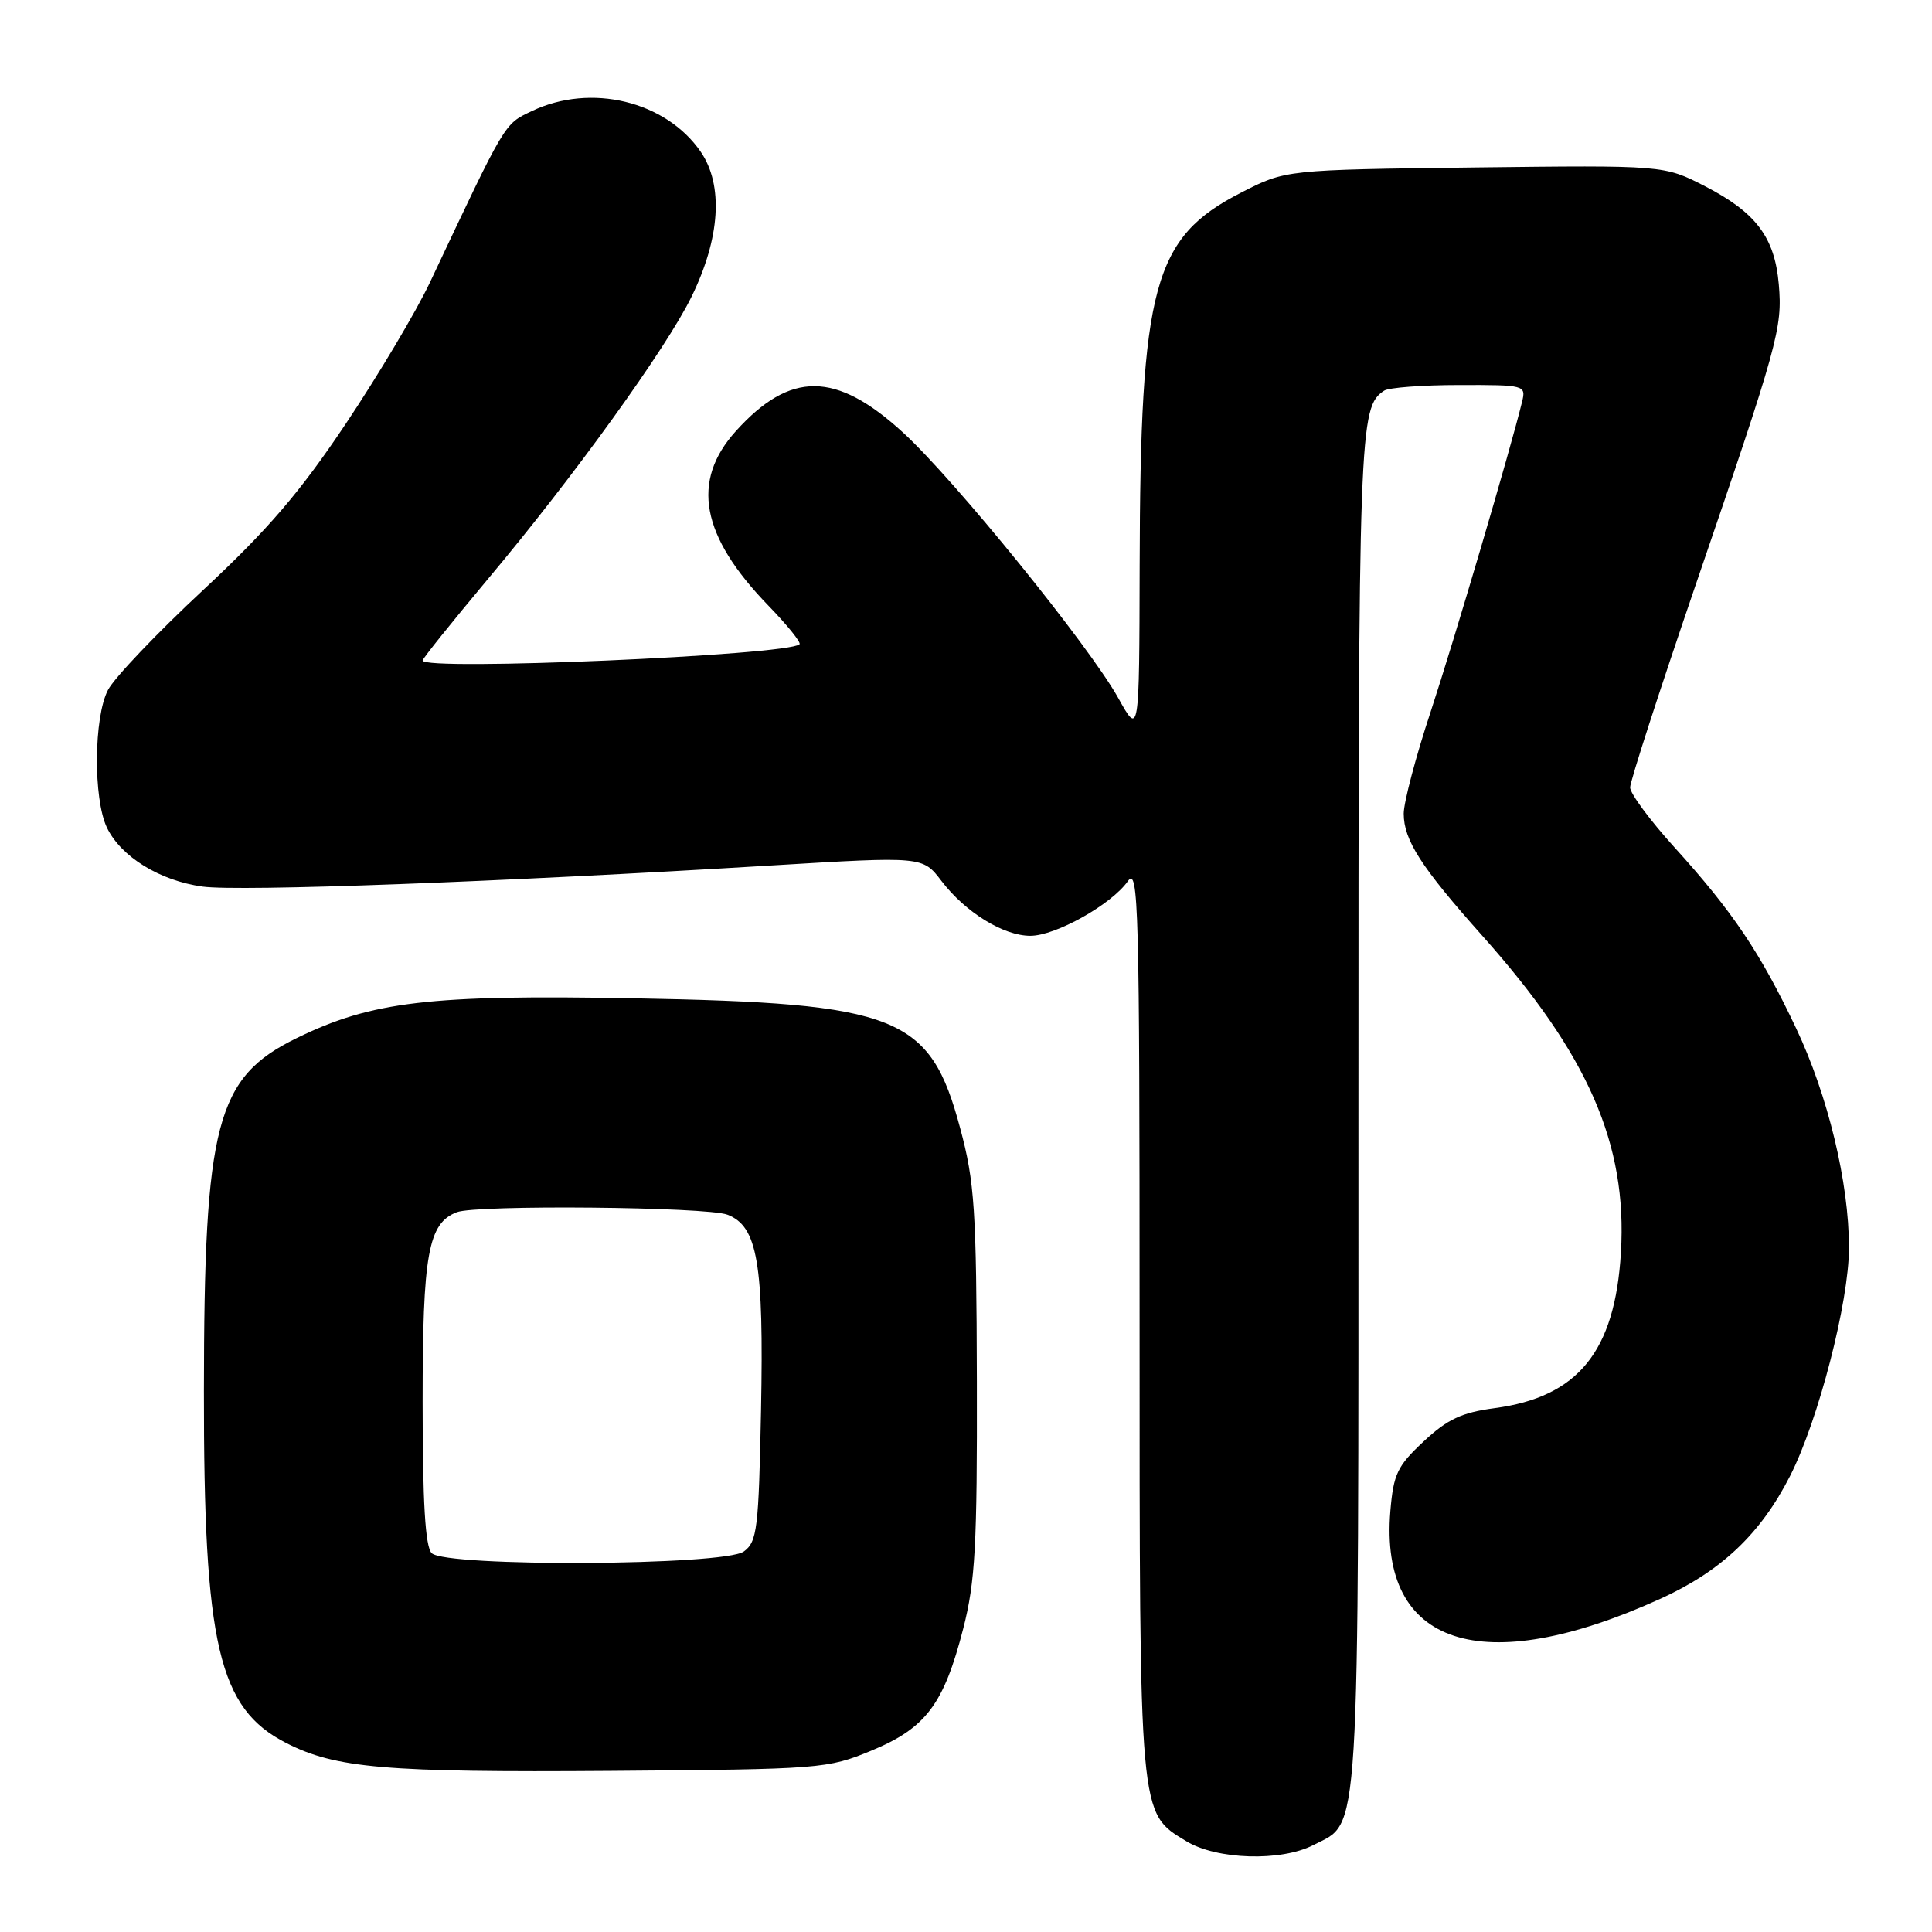 <?xml version="1.0" encoding="UTF-8" standalone="no"?>
<!DOCTYPE svg PUBLIC "-//W3C//DTD SVG 1.1//EN" "http://www.w3.org/Graphics/SVG/1.1/DTD/svg11.dtd" >
<svg xmlns="http://www.w3.org/2000/svg" xmlns:xlink="http://www.w3.org/1999/xlink" version="1.1" viewBox="0 0 256 256">
 <g >
 <path fill="currentColor"
d=" M 174.03 244.48 C 180.28 241.25 180.00 245.91 180.00 146.98 C 180.00 56.38 180.09 53.98 183.40 51.77 C 184.00 51.36 188.49 51.02 193.37 51.02 C 202.06 51.00 202.22 51.04 201.68 53.25 C 200.11 59.69 192.68 84.86 189.57 94.31 C 187.60 100.25 186.00 106.33 186.00 107.81 C 186.01 111.33 188.29 114.88 196.42 124.00 C 210.46 139.74 215.64 151.60 214.78 165.97 C 214.00 179.09 209.10 185.12 198.03 186.59 C 193.68 187.17 191.79 188.05 188.64 191.00 C 185.15 194.25 184.64 195.32 184.23 200.23 C 182.75 218.11 196.37 222.55 219.94 211.88 C 228.06 208.20 233.27 203.27 237.19 195.58 C 240.95 188.19 245.00 172.50 245.00 165.33 C 245.00 156.71 242.22 145.17 237.99 136.24 C 233.27 126.26 229.59 120.79 221.86 112.26 C 218.64 108.71 216.00 105.14 216.00 104.34 C 216.00 103.54 219.88 91.55 224.62 77.69 C 235.64 45.49 236.20 43.47 235.70 37.68 C 235.16 31.45 232.69 28.17 225.95 24.69 C 220.50 21.89 220.50 21.89 195.43 22.19 C 170.35 22.50 170.35 22.50 164.46 25.52 C 152.83 31.47 151.09 37.85 151.01 75.00 C 150.96 97.50 150.96 97.50 148.18 92.50 C 144.29 85.52 126.46 63.53 119.62 57.28 C 110.76 49.19 104.72 49.14 97.51 57.12 C 91.52 63.75 92.87 71.02 101.80 80.23 C 104.32 82.83 106.18 85.14 105.94 85.37 C 104.38 86.84 56.00 88.93 56.00 87.52 C 56.00 87.26 59.88 82.43 64.61 76.77 C 76.06 63.13 88.26 46.20 91.63 39.32 C 95.44 31.54 95.88 24.52 92.84 20.10 C 88.22 13.39 78.29 10.99 70.49 14.71 C 66.77 16.48 67.11 15.92 56.96 37.44 C 55.16 41.25 50.16 49.66 45.84 56.12 C 39.74 65.25 35.51 70.17 26.91 78.19 C 20.82 83.86 15.15 89.81 14.31 91.42 C 12.42 95.02 12.34 105.85 14.17 109.67 C 16.03 113.53 21.17 116.70 26.85 117.48 C 31.73 118.15 66.00 116.88 102.38 114.67 C 122.26 113.47 122.26 113.47 124.74 116.72 C 127.91 120.88 132.96 124.00 136.53 124.00 C 139.88 124.00 147.29 119.84 149.45 116.76 C 150.86 114.76 151.00 120.17 151.00 174.81 C 151.00 241.26 150.90 240.14 157.19 243.97 C 161.22 246.43 169.76 246.69 174.03 244.48 Z  M 115.46 231.97 C 122.69 228.98 125.06 225.83 127.64 215.77 C 129.23 209.57 129.49 204.74 129.44 183.00 C 129.38 160.22 129.15 156.65 127.23 149.50 C 123.24 134.59 119.06 132.92 84.00 132.28 C 56.94 131.78 49.25 132.69 39.30 137.56 C 28.64 142.77 27.04 148.84 27.02 184.30 C 26.99 218.01 28.95 226.38 37.93 230.96 C 44.48 234.30 51.05 234.87 81.00 234.65 C 108.79 234.44 109.65 234.37 115.46 231.97 Z  M 57.20 205.80 C 56.35 204.95 56.00 199.08 56.00 185.75 C 56.00 166.15 56.73 162.08 60.54 160.62 C 63.15 159.62 93.63 159.91 96.38 160.95 C 100.38 162.48 101.22 167.33 100.84 186.85 C 100.53 202.61 100.33 204.29 98.56 205.58 C 95.97 207.47 59.06 207.66 57.20 205.80 Z "/>
</g>
</svg>